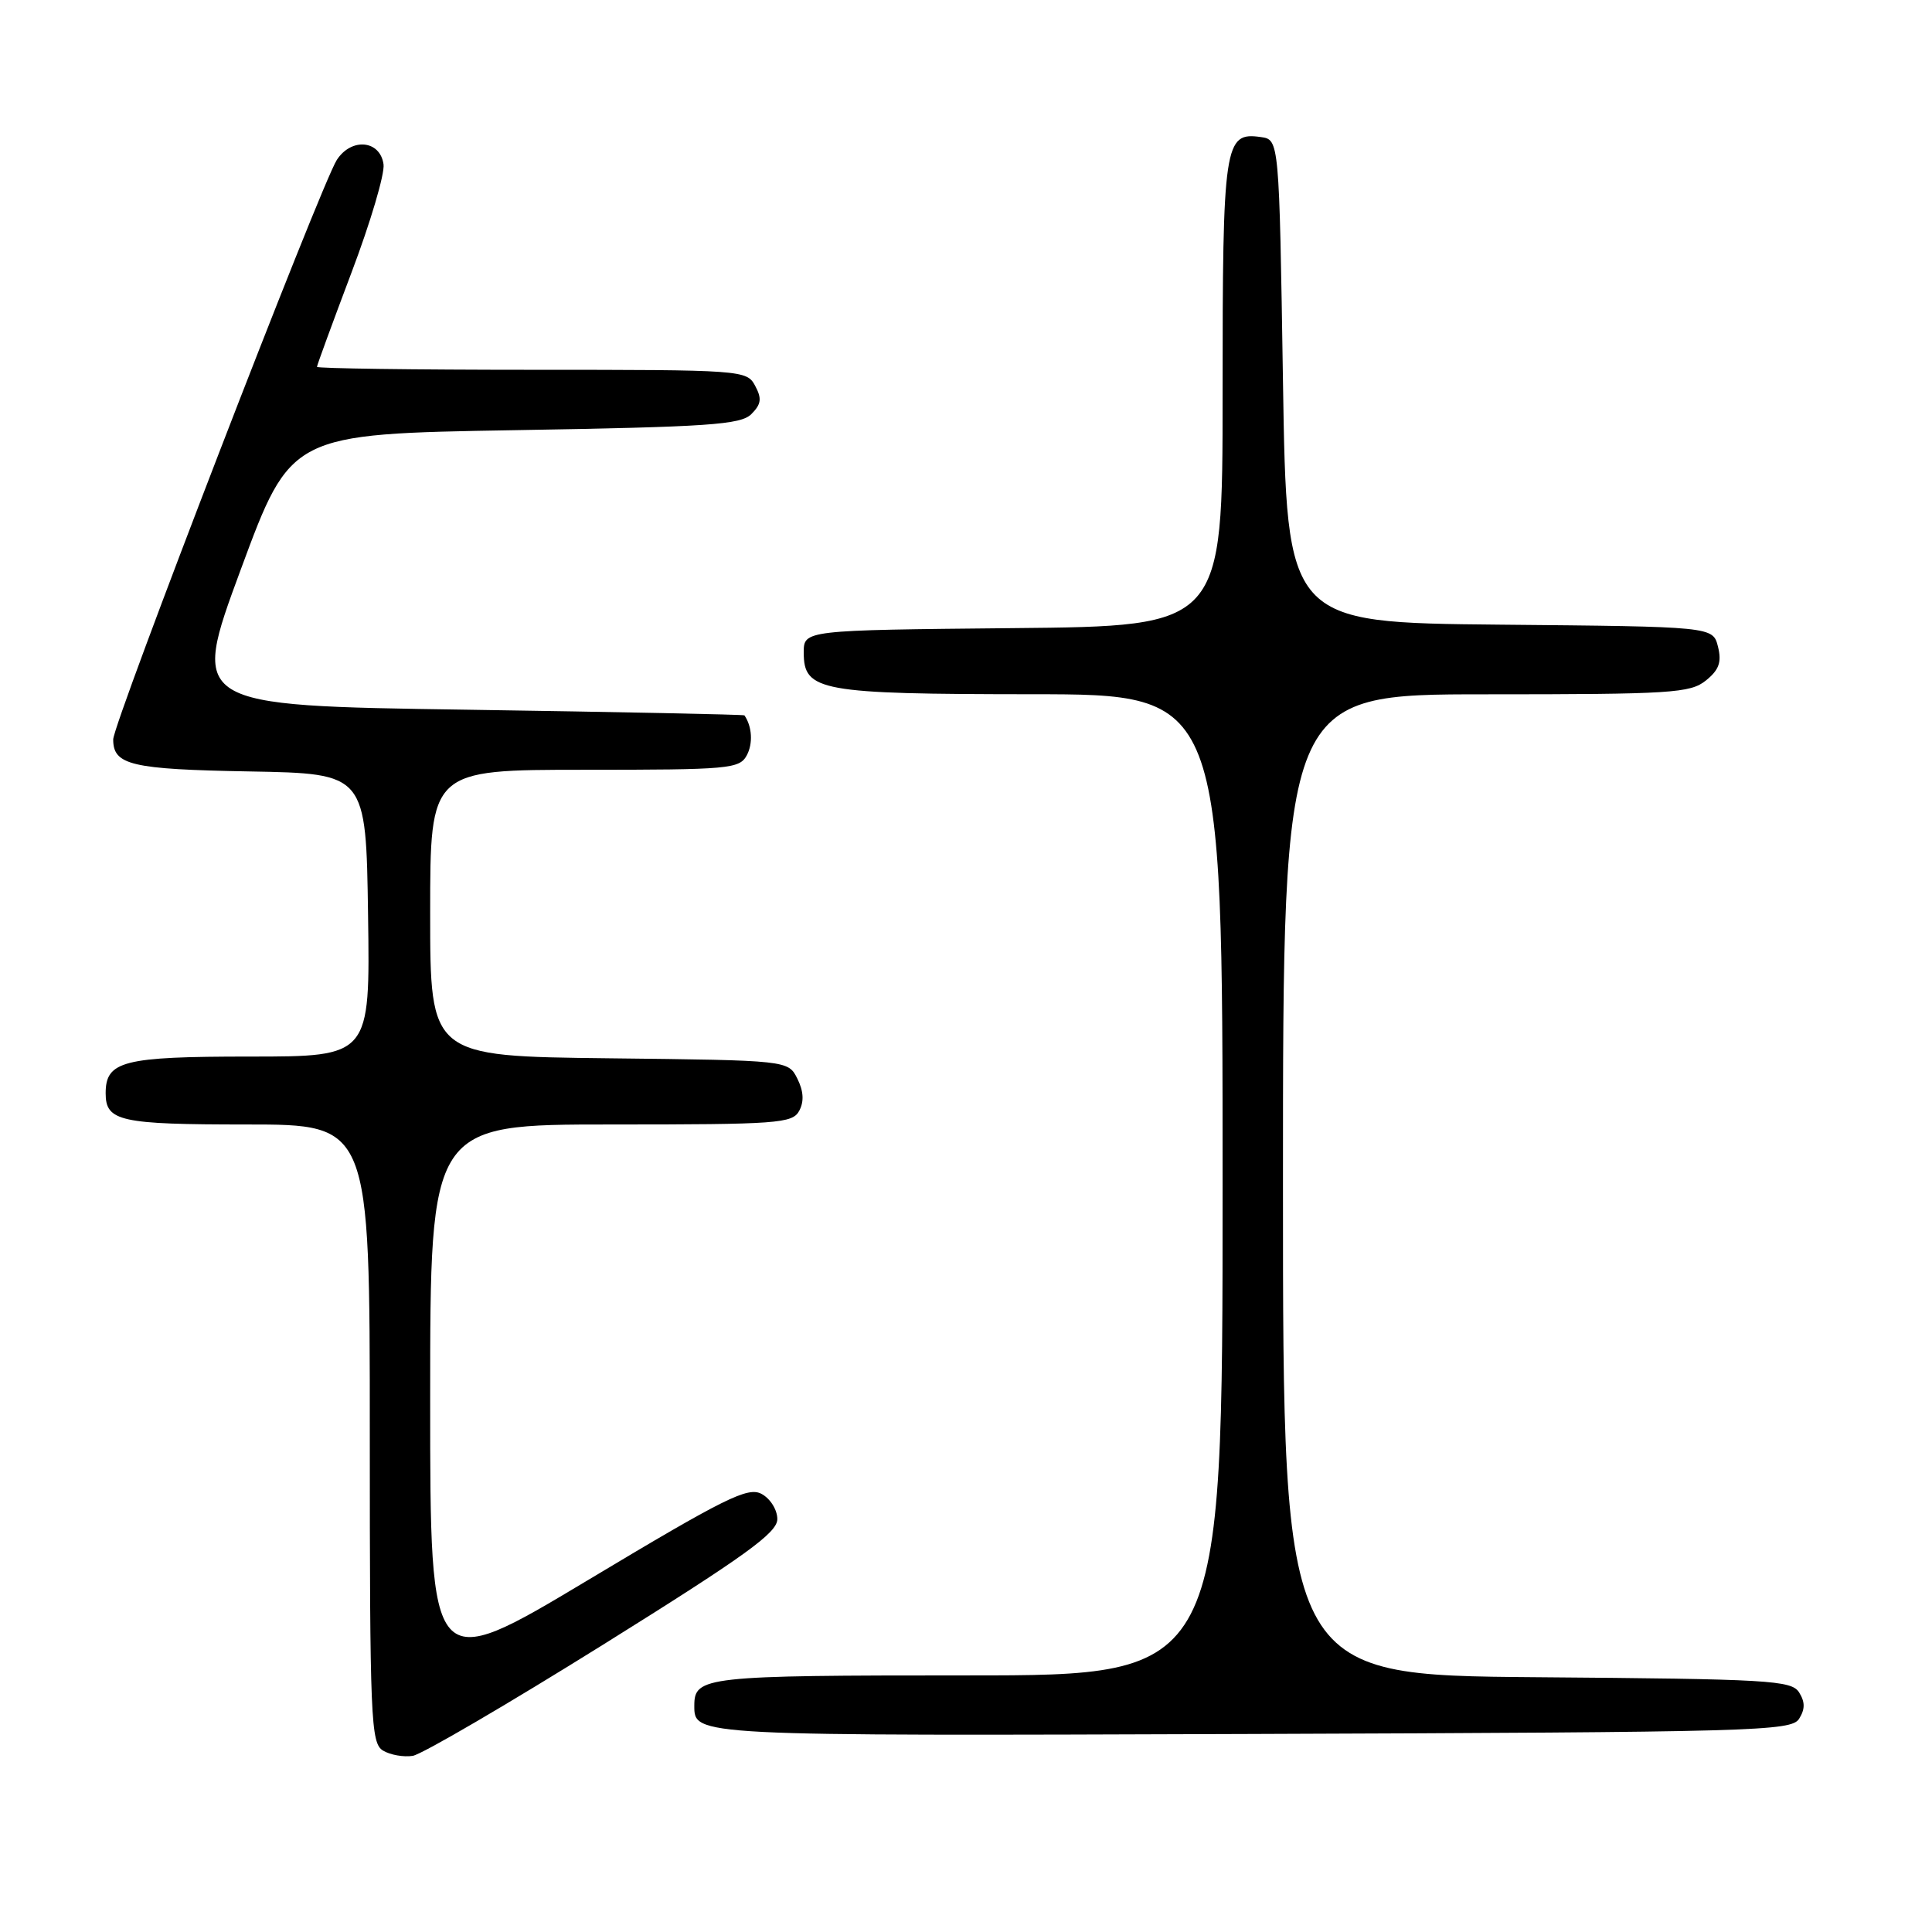 <?xml version="1.0" encoding="UTF-8" standalone="no"?>
<!DOCTYPE svg PUBLIC "-//W3C//DTD SVG 1.1//EN" "http://www.w3.org/Graphics/SVG/1.1/DTD/svg11.dtd" >
<svg xmlns="http://www.w3.org/2000/svg" xmlns:xlink="http://www.w3.org/1999/xlink" version="1.1" viewBox="0 0 256 256">
 <g >
 <path fill="currentColor"
d=" M 79.94 217.91 C 98.78 206.15 103.00 203.11 103.00 201.29 C 103.00 200.06 102.07 198.57 100.91 197.95 C 99.09 196.98 96.12 198.45 77.91 209.37 C 57.00 221.90 57.00 221.90 57.00 185.45 C 57.00 149.00 57.00 149.00 80.96 149.00 C 103.08 149.00 105.00 148.86 105.90 147.19 C 106.56 145.96 106.48 144.59 105.66 142.94 C 104.44 140.50 104.44 140.50 80.72 140.23 C 57.00 139.96 57.00 139.96 57.00 120.98 C 57.00 102.00 57.00 102.00 77.46 102.00 C 96.65 102.00 97.99 101.88 98.96 100.07 C 99.79 98.52 99.66 96.26 98.64 94.79 C 98.56 94.68 82.02 94.34 61.87 94.04 C 25.24 93.50 25.24 93.50 31.89 75.50 C 38.54 57.50 38.54 57.50 68.23 57.00 C 93.94 56.57 98.15 56.28 99.56 54.87 C 100.87 53.56 100.97 52.81 100.06 51.12 C 98.95 49.04 98.43 49.00 70.46 49.00 C 54.81 49.00 42.00 48.82 42.00 48.61 C 42.00 48.40 44.06 42.78 46.57 36.13 C 49.09 29.48 51.00 23.02 50.82 21.77 C 50.37 18.56 46.56 18.21 44.63 21.19 C 42.55 24.41 15.00 95.80 15.00 97.98 C 15.00 101.38 17.38 101.94 33.07 102.22 C 48.50 102.50 48.50 102.50 48.77 121.25 C 49.04 140.00 49.04 140.00 33.09 140.00 C 16.29 140.00 14.00 140.59 14.00 144.87 C 14.00 148.58 15.92 149.00 32.70 149.00 C 49.00 149.00 49.00 149.00 49.00 189.95 C 49.00 227.88 49.13 230.98 50.75 231.96 C 51.71 232.54 53.49 232.85 54.69 232.66 C 55.90 232.46 67.26 225.82 79.94 217.91 Z  M 238.39 227.75 C 239.19 226.47 239.19 225.53 238.39 224.25 C 237.38 222.65 234.42 222.48 203.64 222.24 C 170.00 221.97 170.00 221.97 170.00 156.99 C 170.00 92.00 170.00 92.00 196.89 92.00 C 221.46 92.00 223.97 91.84 226.04 90.17 C 227.79 88.76 228.15 87.73 227.64 85.68 C 226.97 83.03 226.97 83.03 198.73 82.77 C 170.50 82.50 170.50 82.50 170.00 50.50 C 169.50 18.50 169.50 18.50 167.06 18.16 C 162.22 17.47 162.00 18.96 162.00 52.18 C 162.00 82.97 162.00 82.97 134.25 83.23 C 106.50 83.50 106.50 83.50 106.50 86.47 C 106.50 91.58 108.63 91.97 136.75 91.99 C 162.00 92.00 162.00 92.00 162.00 157.00 C 162.00 222.00 162.00 222.00 128.20 222.00 C 93.38 222.00 92.00 222.15 92.00 226.00 C 92.00 230.04 91.66 230.02 165.85 229.76 C 232.63 229.52 237.35 229.39 238.39 227.75 Z "/>
</g>
</svg>